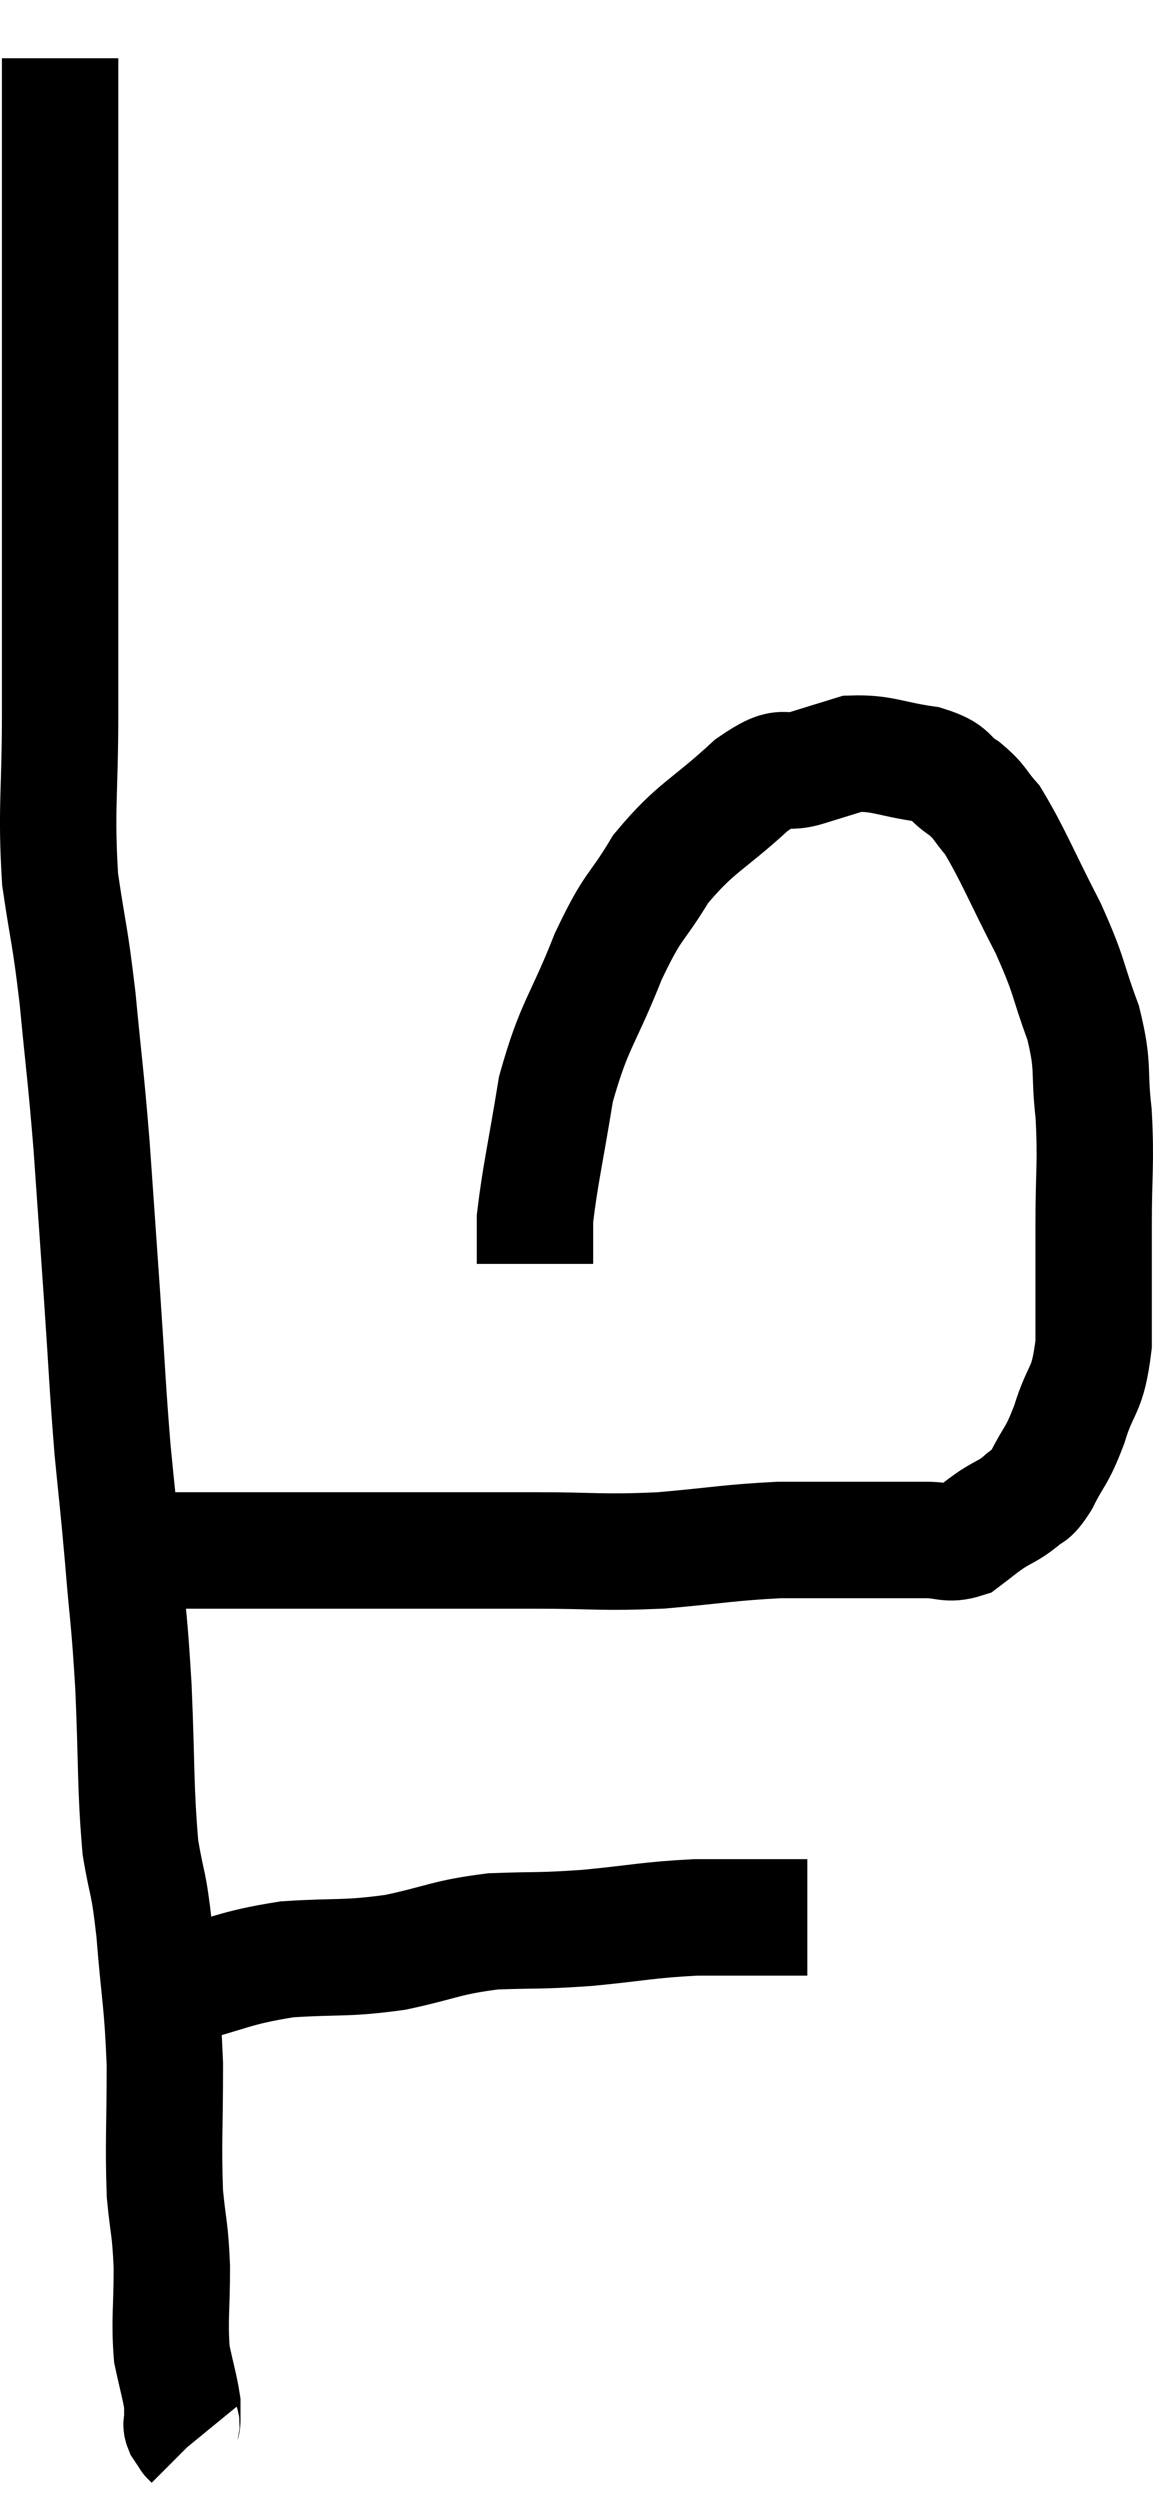 <svg xmlns="http://www.w3.org/2000/svg" viewBox="10.847 2.48 19.813 42.92" width="19.813" height="42.92"><path d="M 11.88 3.48 C 11.88 4.23, 11.88 3.9, 11.88 4.98 C 11.88 6.39, 11.88 6.285, 11.88 7.8 C 11.88 9.42, 11.88 9.315, 11.88 11.04 C 11.88 12.87, 11.88 13.065, 11.88 14.7 C 11.88 16.14, 11.805 16.35, 11.88 17.58 C 12.03 18.6, 12.045 18.48, 12.18 19.62 C 12.3 20.88, 12.315 20.865, 12.42 22.14 C 12.51 23.43, 12.51 23.415, 12.6 24.72 C 12.69 26.04, 12.69 26.235, 12.78 27.36 C 12.87 28.29, 12.87 28.2, 12.96 29.22 C 13.05 30.33, 13.065 30.195, 13.14 31.44 C 13.2 32.82, 13.17 33.15, 13.26 34.2 C 13.38 34.92, 13.395 34.71, 13.5 35.64 C 13.59 36.78, 13.635 36.795, 13.68 37.92 C 13.68 39.03, 13.65 39.27, 13.68 40.14 C 13.74 40.77, 13.77 40.71, 13.8 41.4 C 13.8 42.15, 13.755 42.315, 13.8 42.9 C 13.89 43.32, 13.935 43.455, 13.98 43.74 C 13.98 43.89, 13.98 43.935, 13.98 44.04 C 13.98 44.1, 13.95 44.085, 13.98 44.16 C 14.04 44.25, 14.07 44.295, 14.1 44.34 C 14.1 44.34, 14.1 44.34, 14.1 44.34 C 14.1 44.34, 14.085 44.325, 14.1 44.34 L 14.16 44.4" fill="none" stroke="black" stroke-width="2"></path><path d="M 13.86 36.6 C 14.82 36.36, 14.835 36.27, 15.78 36.12 C 16.71 36.06, 16.755 36.12, 17.64 36 C 18.48 35.82, 18.495 35.745, 19.32 35.64 C 20.13 35.61, 20.07 35.64, 20.94 35.58 C 21.87 35.49, 21.96 35.445, 22.8 35.4 C 23.55 35.4, 23.82 35.4, 24.3 35.4 C 24.51 35.4, 24.615 35.4, 24.72 35.4 L 24.72 35.4" fill="none" stroke="black" stroke-width="2"></path><path d="M 13.2 29.1 C 14.04 29.1, 13.68 29.1, 14.88 29.1 C 16.44 29.1, 16.71 29.1, 18 29.1 C 19.02 29.1, 18.99 29.1, 20.04 29.1 C 21.12 29.1, 21.15 29.145, 22.2 29.1 C 23.22 29.01, 23.37 28.965, 24.24 28.92 C 24.96 28.92, 25.05 28.92, 25.68 28.92 C 26.22 28.92, 26.325 28.92, 26.76 28.92 C 27.09 28.92, 27.135 29.01, 27.42 28.92 C 27.66 28.74, 27.66 28.725, 27.9 28.56 C 28.14 28.41, 28.17 28.425, 28.38 28.26 C 28.56 28.08, 28.53 28.23, 28.74 27.9 C 28.98 27.42, 28.995 27.525, 29.22 26.94 C 29.43 26.25, 29.535 26.415, 29.64 25.56 C 29.64 24.54, 29.64 24.51, 29.64 23.52 C 29.64 22.56, 29.685 22.47, 29.64 21.6 C 29.55 20.82, 29.655 20.835, 29.46 20.04 C 29.16 19.23, 29.25 19.29, 28.86 18.42 C 28.38 17.49, 28.26 17.16, 27.9 16.56 C 27.66 16.29, 27.705 16.26, 27.42 16.02 C 27.09 15.81, 27.24 15.75, 26.76 15.6 C 26.13 15.51, 26.01 15.405, 25.5 15.42 C 25.11 15.54, 25.155 15.525, 24.72 15.66 C 24.24 15.81, 24.39 15.525, 23.76 15.96 C 22.98 16.68, 22.815 16.665, 22.2 17.4 C 21.75 18.15, 21.75 17.955, 21.3 18.9 C 20.85 20.04, 20.715 20.055, 20.4 21.18 C 20.22 22.29, 20.13 22.65, 20.04 23.4 C 20.04 23.79, 20.04 23.985, 20.04 24.18 C 20.04 24.18, 20.04 24.18, 20.04 24.18 L 20.04 24.18" fill="none" stroke="black" stroke-width="2"></path></svg>